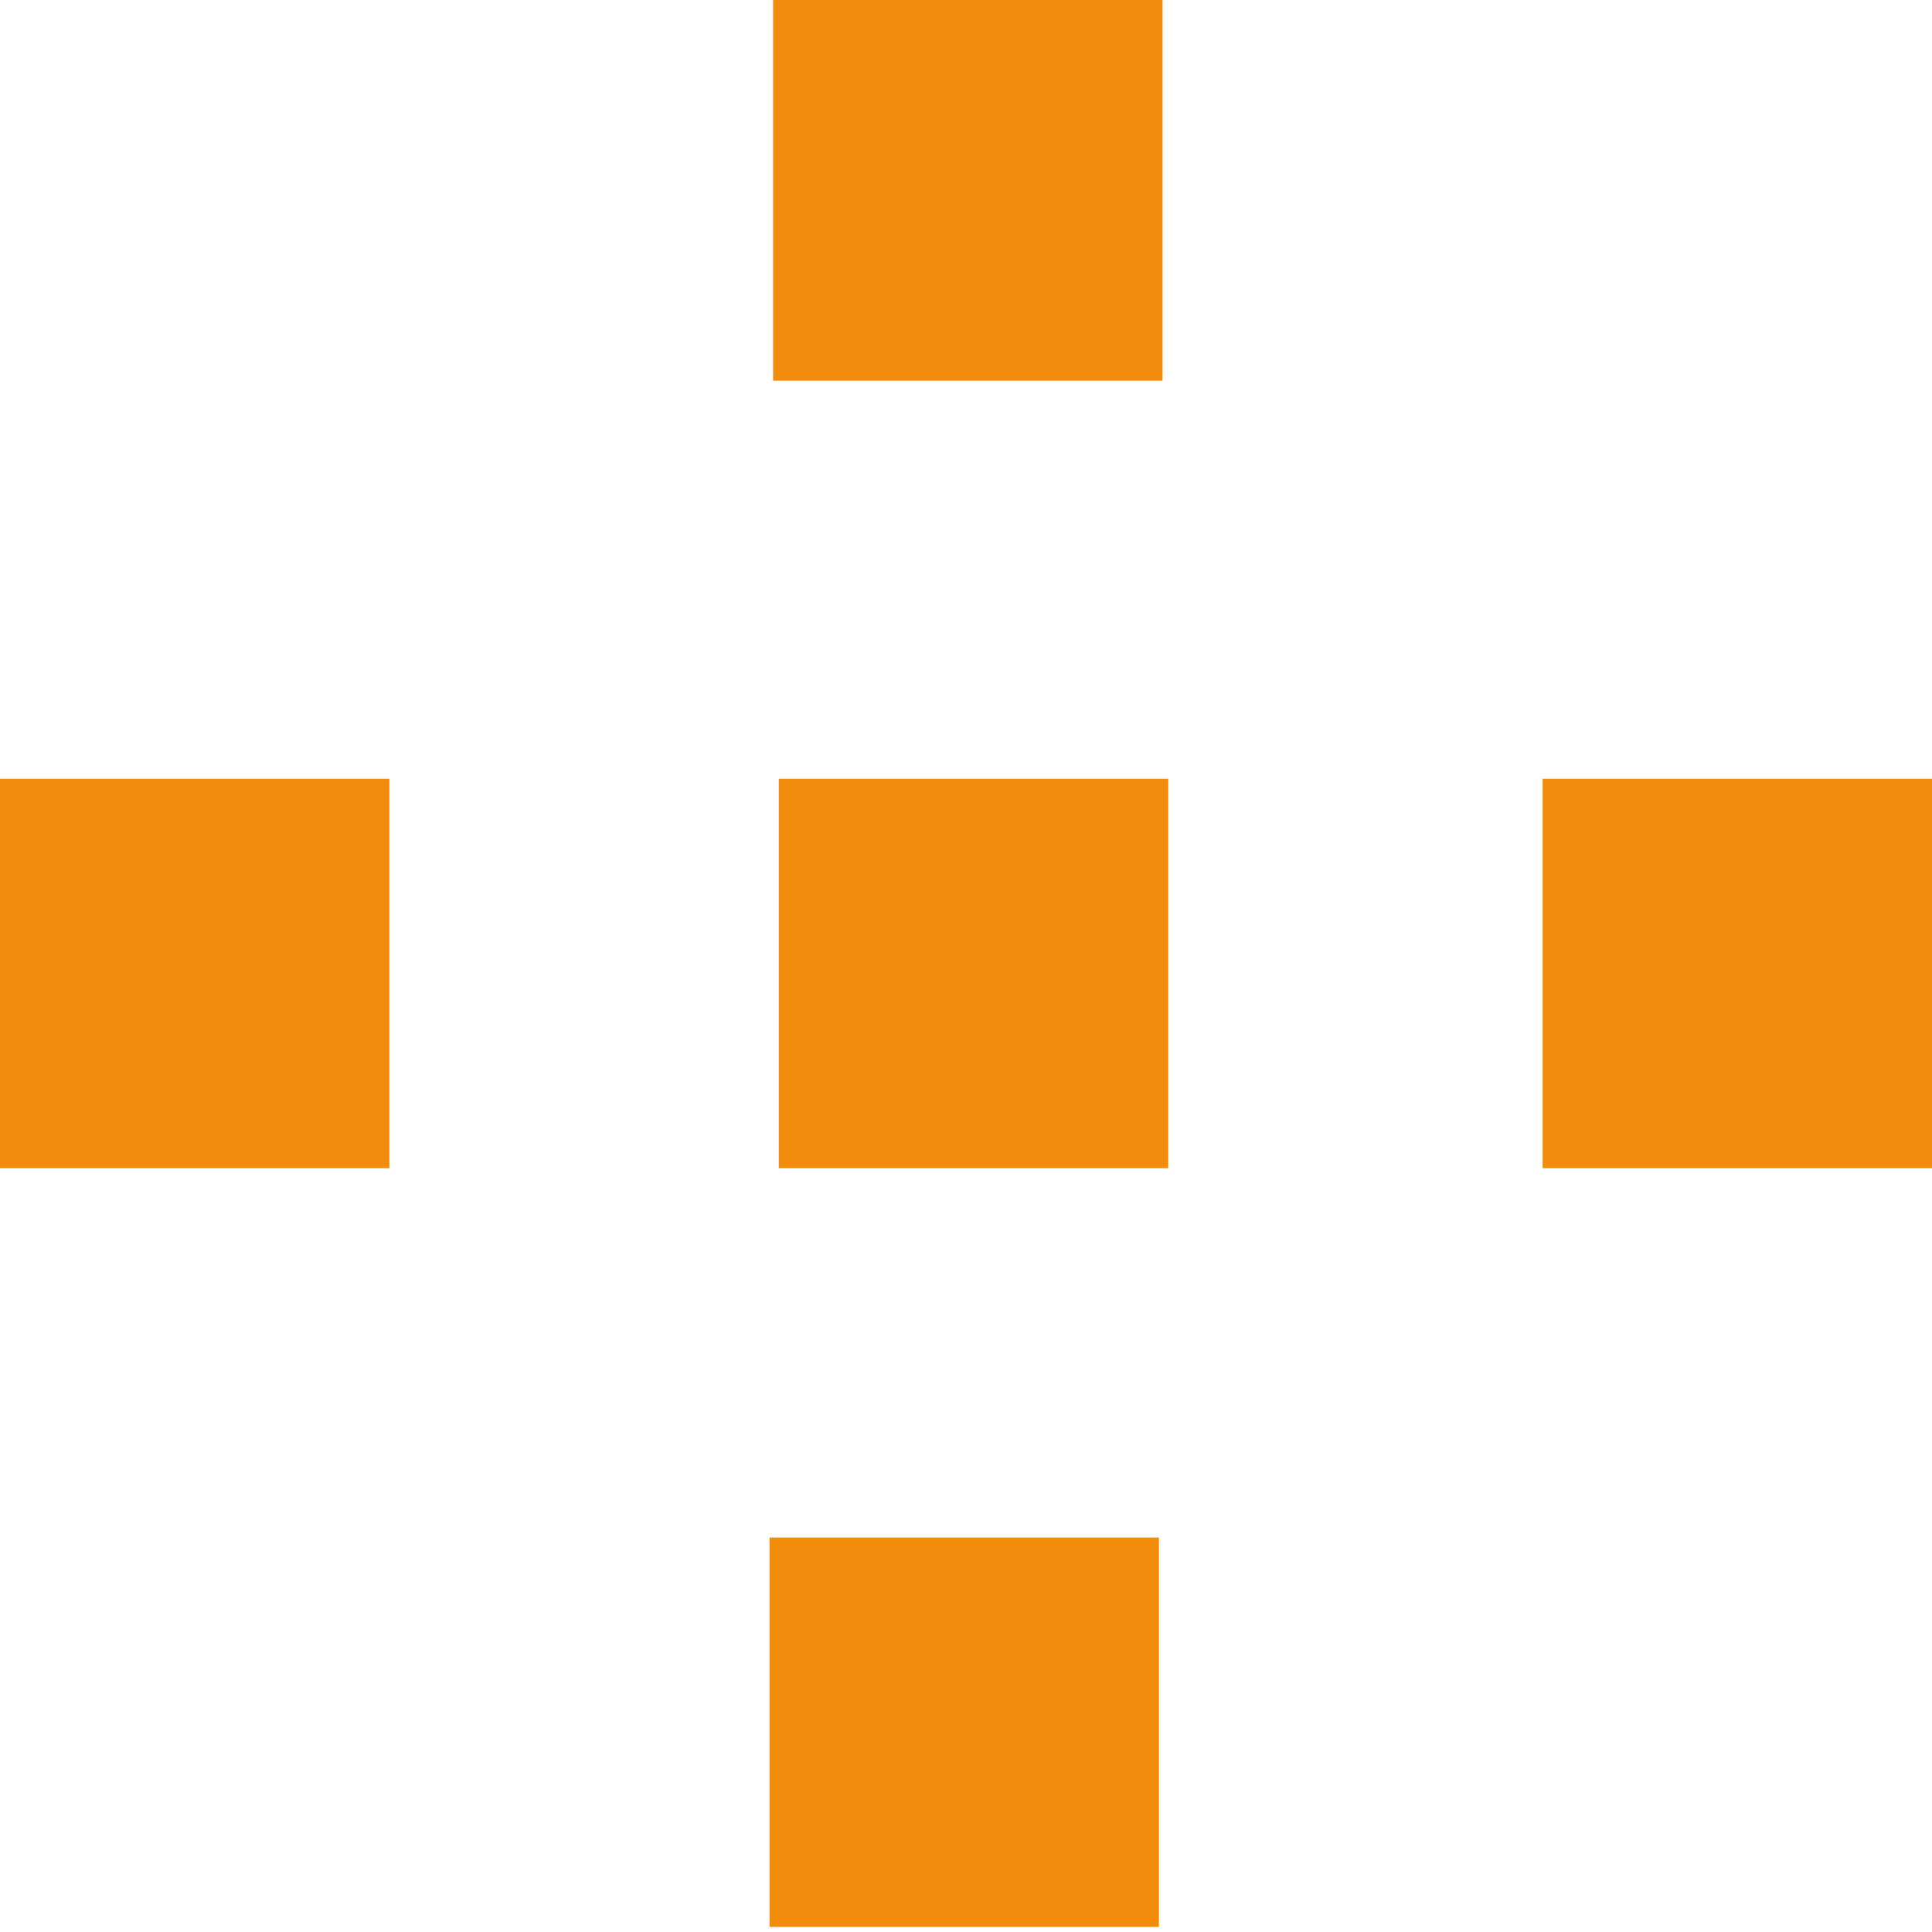 <svg xmlns="http://www.w3.org/2000/svg" xmlns:xlink="http://www.w3.org/1999/xlink" id="Isolation_Mode" x="0px" y="0px" viewBox="0 0 12.9 12.9" style="enable-background:new 0 0 12.9 12.9;" xml:space="preserve"><style type="text/css">	.st0{fill:#F28C0D;}</style><g>	<g>		<rect x="5.2" y="5.2" class="st0" width="2.6" height="2.6"></rect>		<rect y="5.2" class="st0" width="2.6" height="2.6"></rect>		<rect x="10.3" y="5.2" class="st0" width="2.6" height="2.6"></rect>					<rect x="5.2" y="10.3" transform="matrix(6.123234e-17 -1 1 6.123234e-17 -5.162 18.066)" class="st0" width="2.6" height="2.6"></rect>		<rect x="5.2" y="0" transform="matrix(6.123234e-17 -1 1 6.123234e-17 5.162 7.742)" class="st0" width="2.6" height="2.6"></rect>	</g></g></svg>